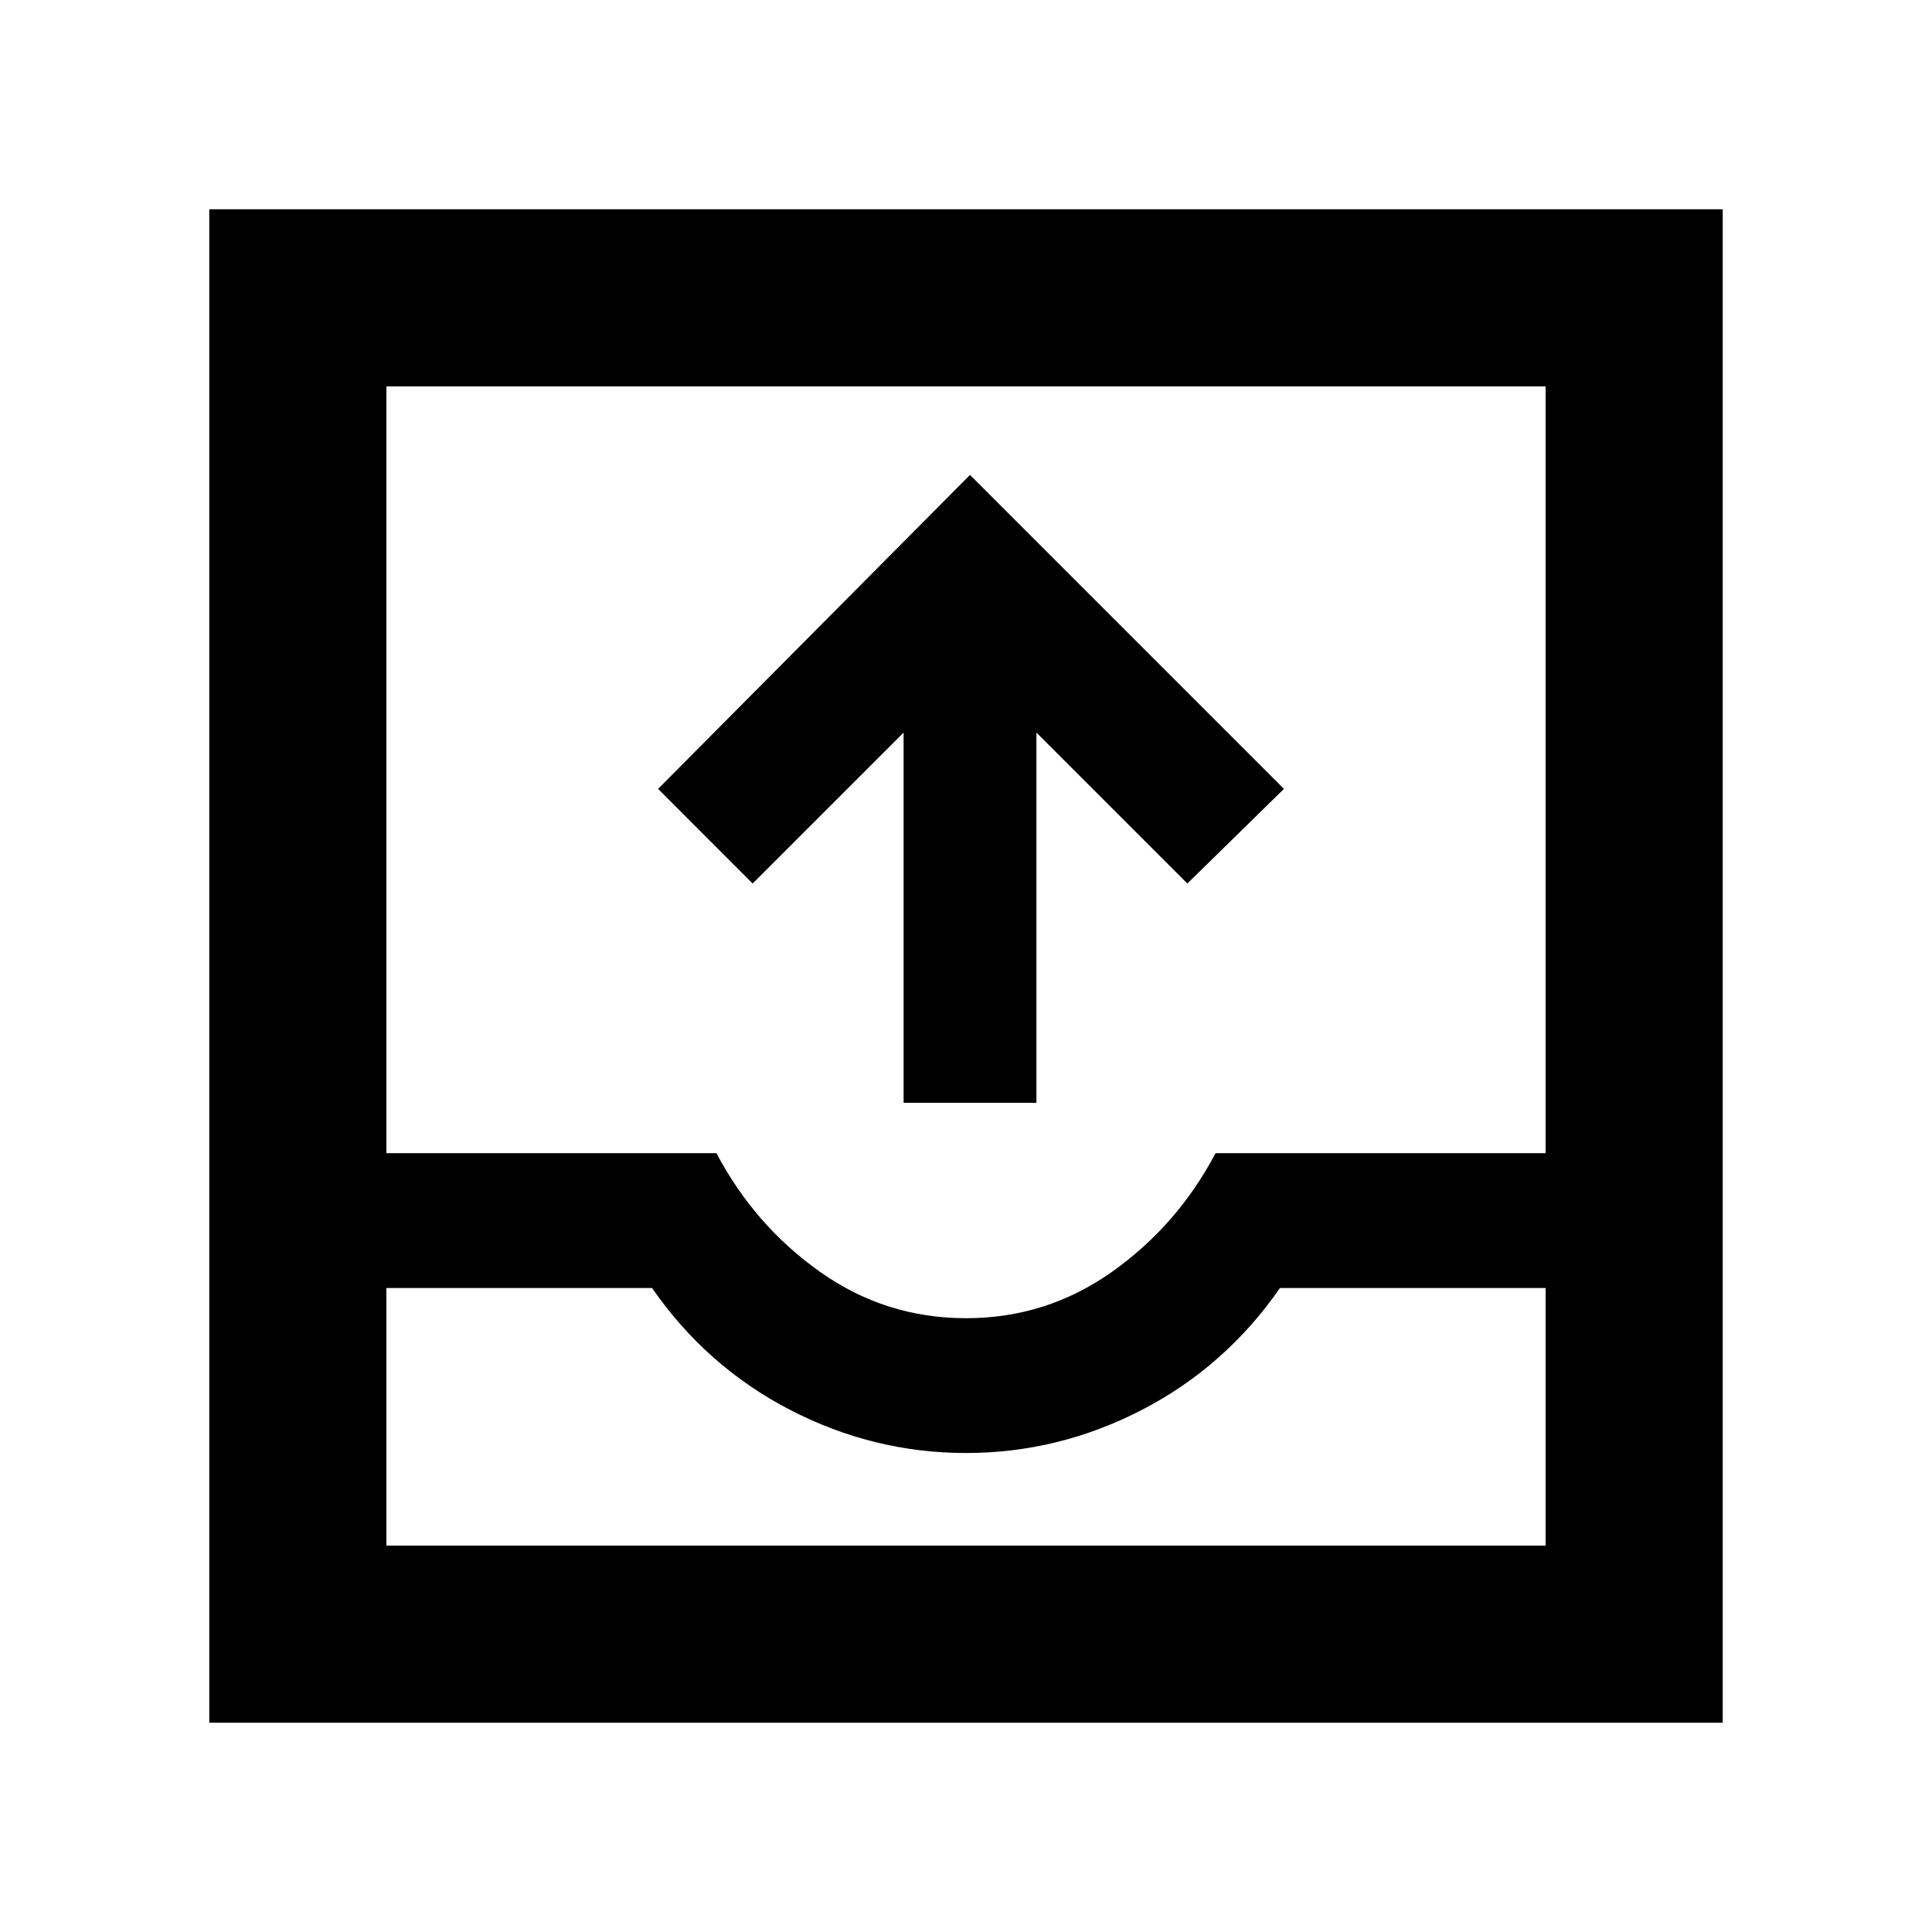 <svg xmlns="http://www.w3.org/2000/svg" height="40" width="40"><path d="M18.708 22.833V15.167L15.583 18.292L13.625 16.333L20.083 9.833L26.583 16.333L24.583 18.292L21.458 15.167V22.833ZM4.333 35.667V4.333H35.667V35.667ZM8 32H32V26.667H26.5Q25.375 28.292 23.646 29.188Q21.917 30.083 20 30.083Q18.083 30.083 16.354 29.188Q14.625 28.292 13.5 26.667H8ZM20 27.292Q21.667 27.292 23.021 26.333Q24.375 25.375 25.167 23.875H32V8H8V23.875H14.833Q15.625 25.375 16.979 26.333Q18.333 27.292 20 27.292ZM8 32H13.5Q14.625 32 16.354 32Q18.083 32 20 32Q21.917 32 23.646 32Q25.375 32 26.5 32H32Z"/></svg>